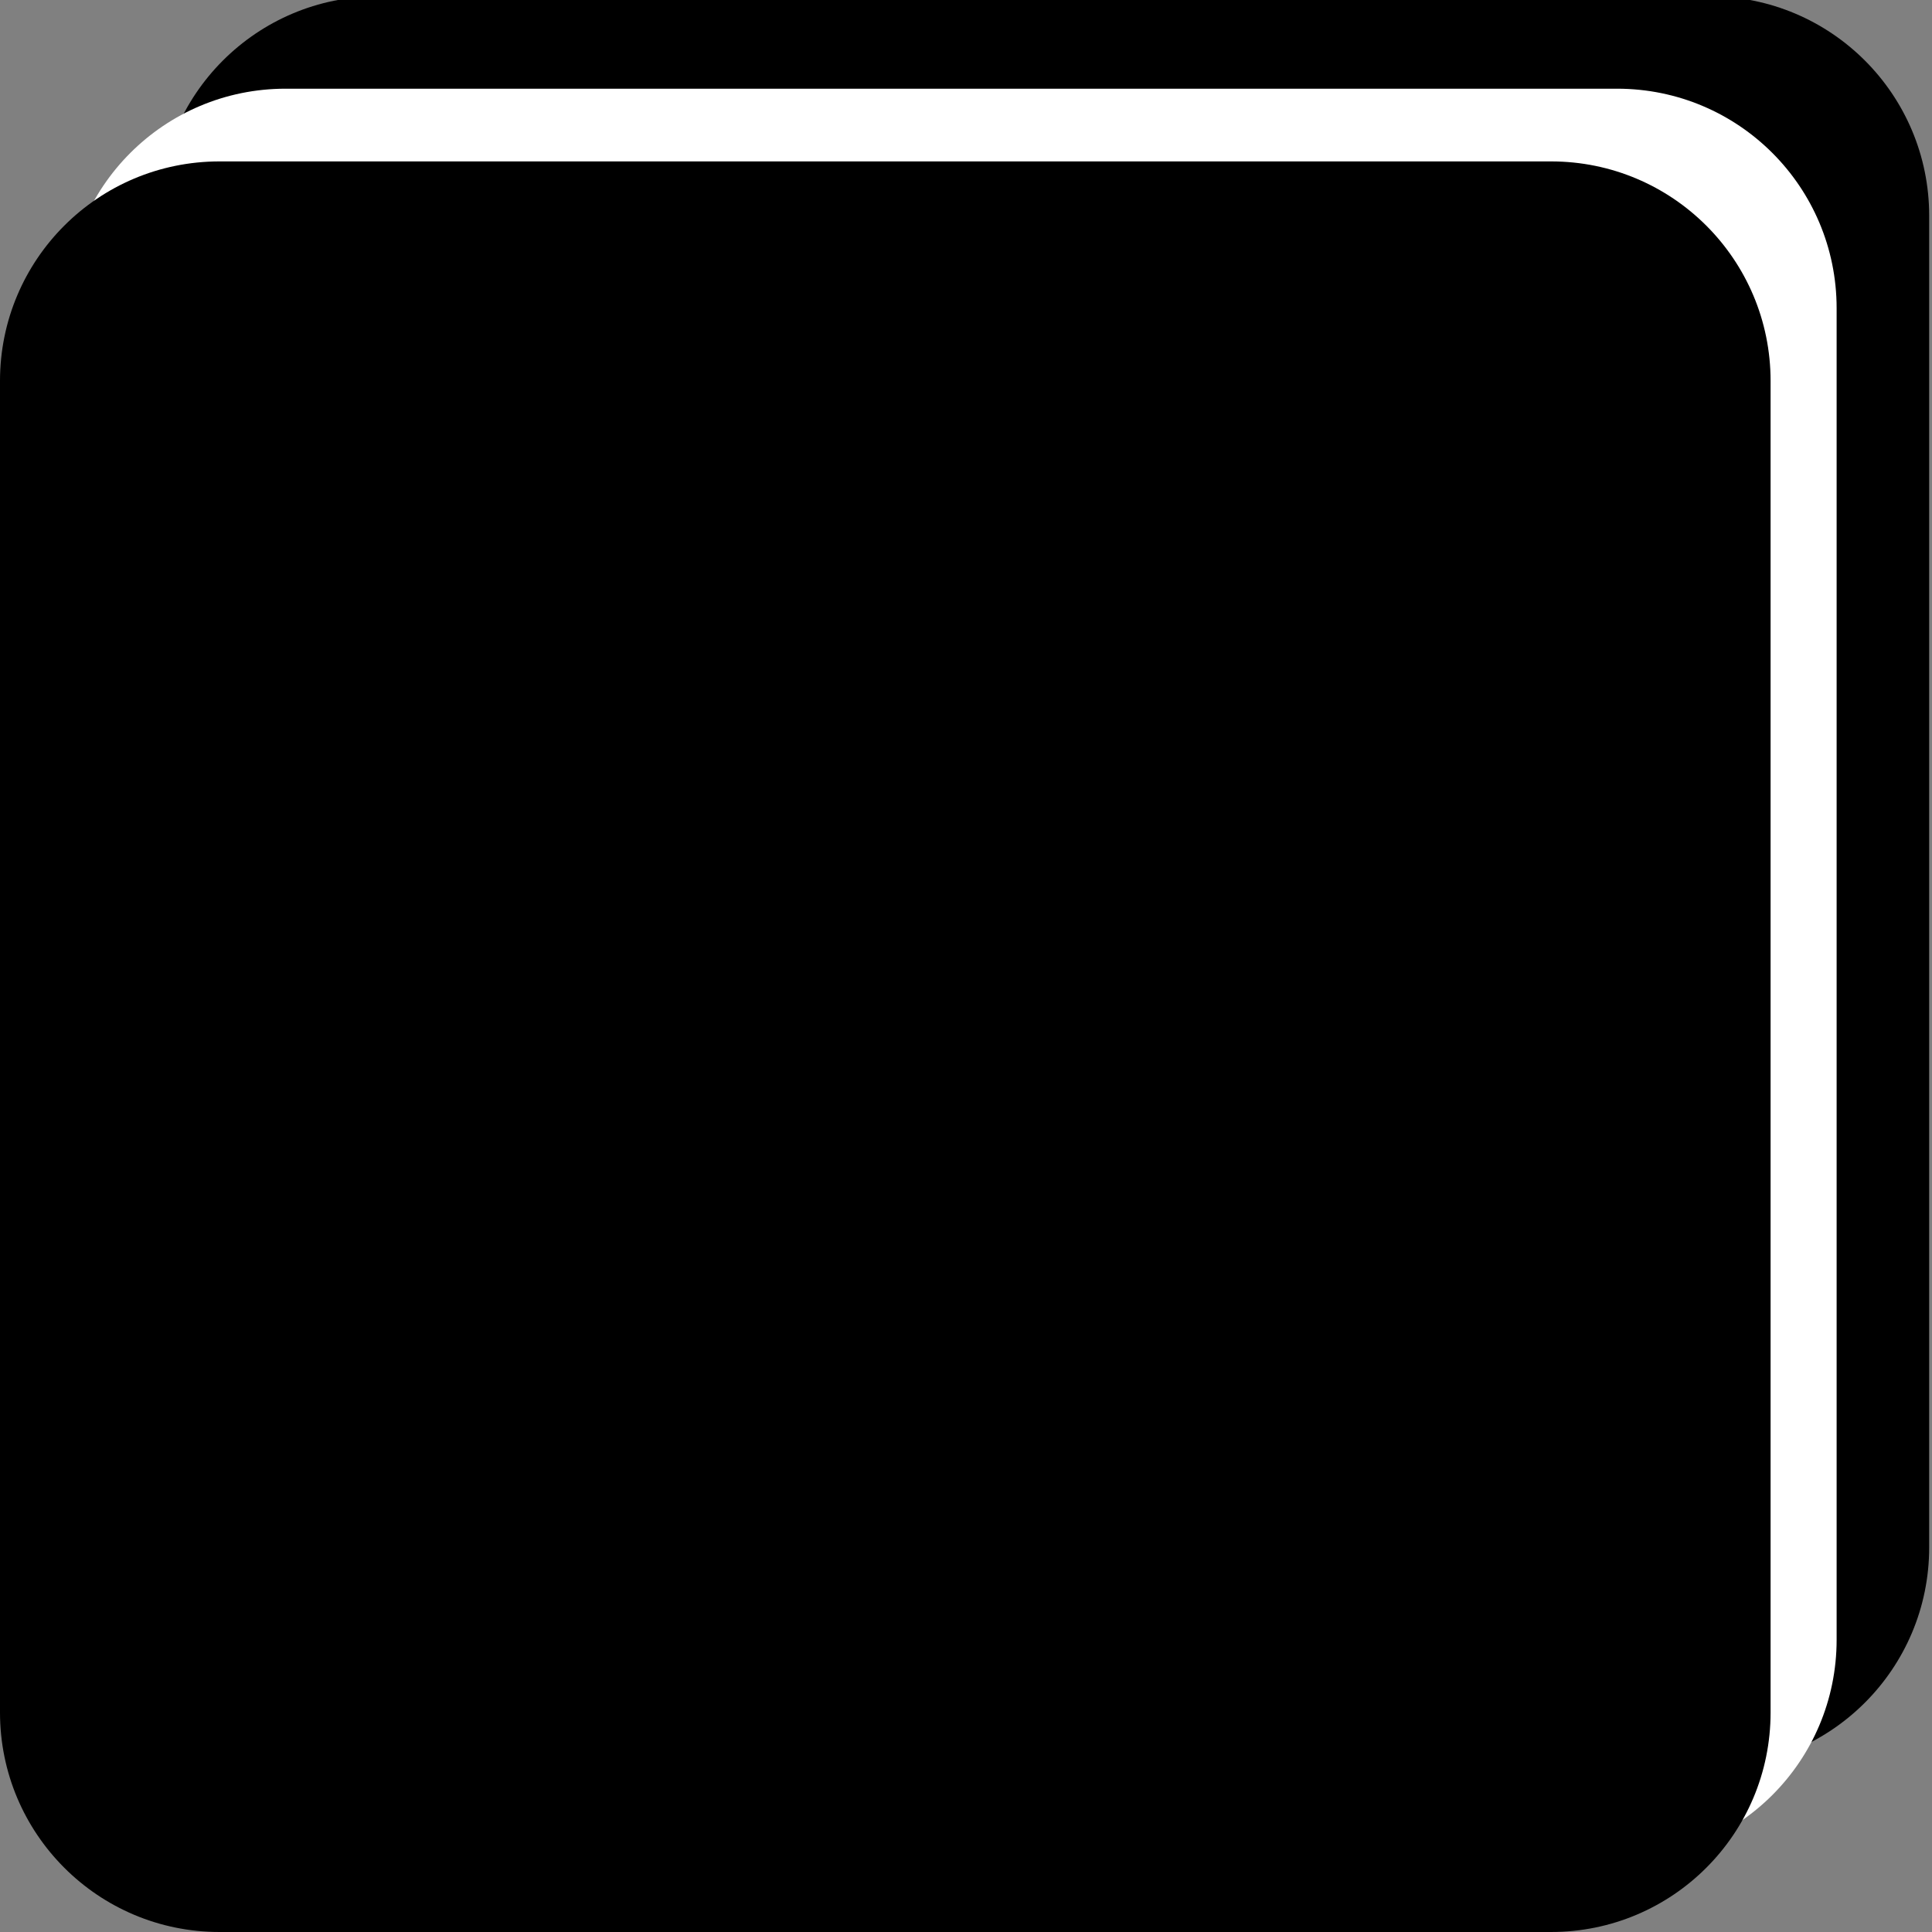<svg width="11" height="11" xmlns="http://www.w3.org/2000/svg" fill="none">

 <rect width="100%" height="100%" fill="#808080" stroke="none"/>

 <g>
  <title>Layer 1</title>
  <path id="svg_2" fill="black" d="m0.903,1.229l0,7.581c0,0.691 0.559,1.25 1.25,1.25l7.581,0c0.691,0 1.25,-0.559 1.25,-1.25l0,-7.581c0,-0.691 -0.559,-1.25 -1.25,-1.25l-7.581,0c-0.691,0 -1.25,0.559 -1.25,1.25z"/>
  <path id="svg_3" fill="#ffffff" d="m0.376,1.755l0,7.581c0,0.691 0.559,1.25 1.25,1.25l7.581,0c0.691,0 1.25,-0.559 1.25,-1.25l0,-7.581c0,-0.691 -0.559,-1.25 -1.25,-1.25l-7.581,0c-0.691,0 -1.25,0.559 -1.25,1.25z"/>
  <path id="svg_1" fill="black" d="m0,2.169l0,7.581c0,0.691 0.559,1.25 1.25,1.25l7.581,0c0.691,0 1.25,-0.559 1.25,-1.25l0,-7.581c0,-0.691 -0.559,-1.25 -1.25,-1.25l-7.581,0c-0.691,0 -1.25,0.559 -1.25,1.25z"/>
 </g>
</svg>